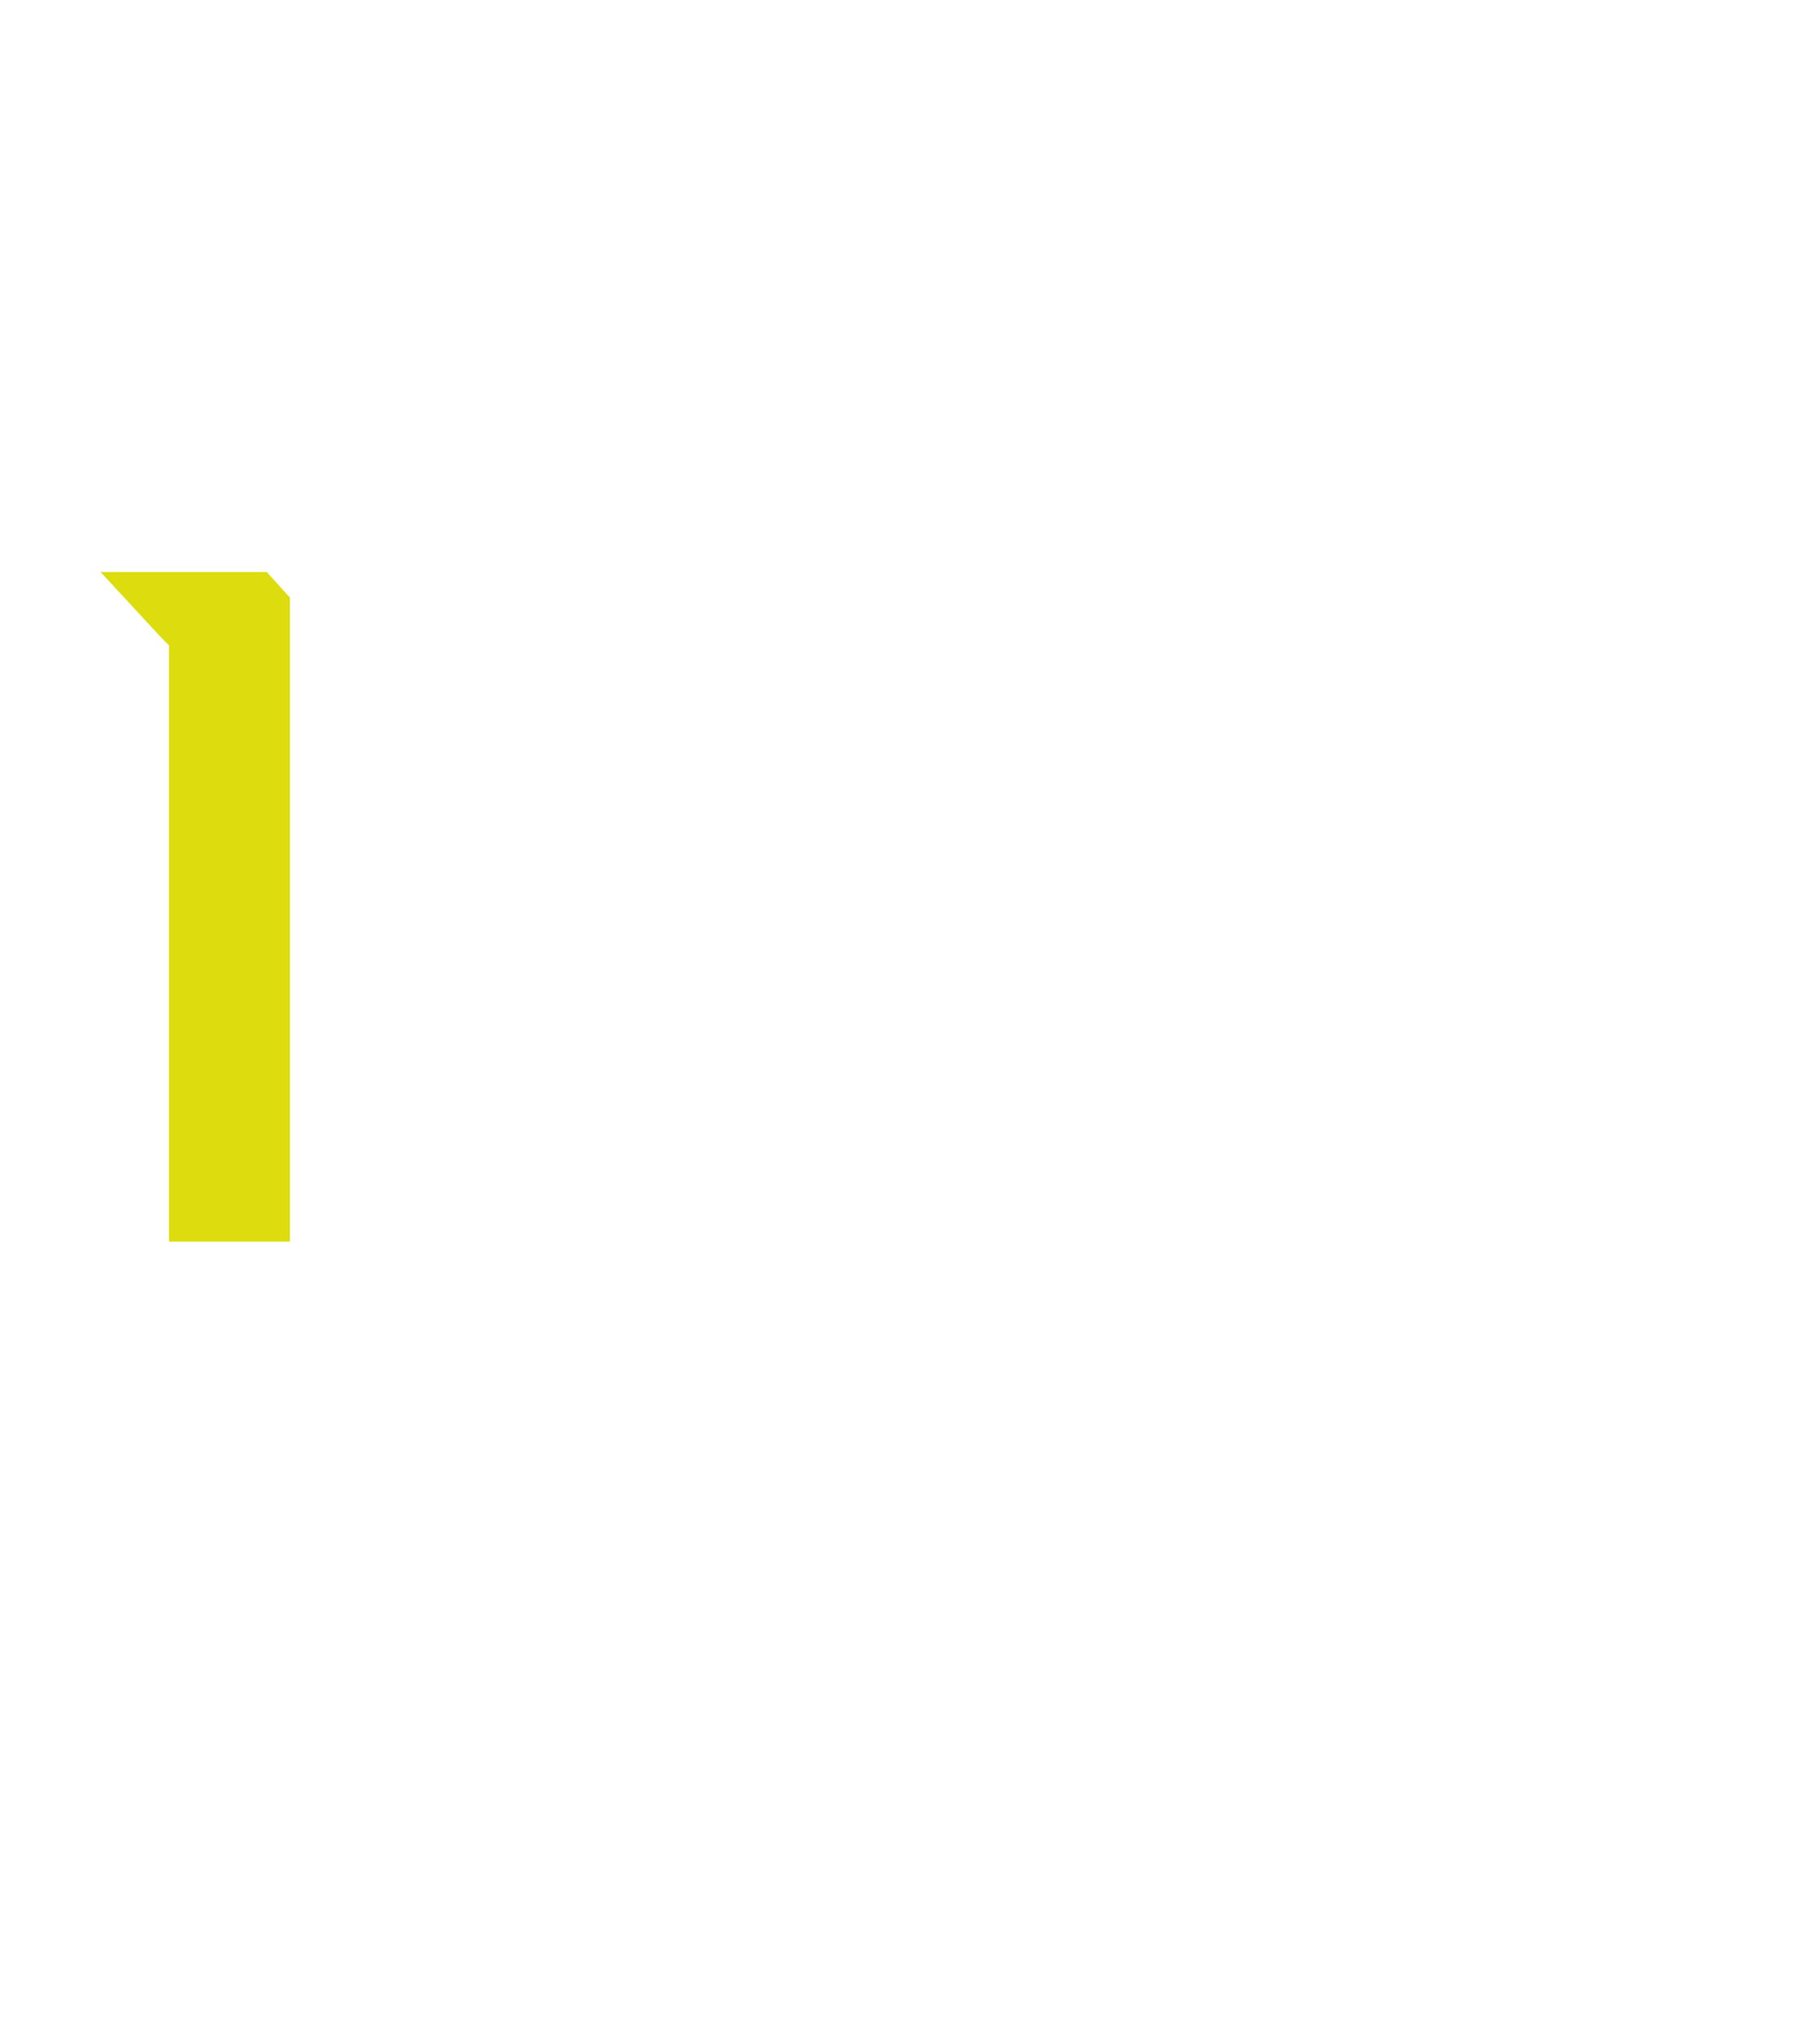 <svg version="1.1" viewBox="0 0 716.32 800" xml:space="preserve" xmlns="http://www.w3.org/2000/svg" xmlns:xlink="http://www.w3.org/1999/xlink">
	<defs>
		<clipPath id="a">
			<use width="100%" height="100%" xlink:href="#b"/>
		</clipPath>
	</defs>
	<style type="text/css">
		.st0{fill:#DCDC0E;}
		.st1{fill:none;stroke:#8ad2eb;stroke-width:4.116;stroke-miterlimit:10;}
		.st2{clip-path:url(#a);fill:#8ad2eb;}
		.st3{clip-path:url(#a);fill:none;stroke:#8ad2eb;stroke-width:4.116;stroke-miterlimit:10;}
	</style>
	<path class="st0" d="m114.11 235.17-9.137-10.098h-65.399l23.563 25.487 3.366 3.366v234.67h47.607z"/>
	<path class="st2" transform="matrix(4.809,0,0,4.809,-50.828,-8.153)" d="m30.3 30.3c0 2-2 3.5-4.4 3.5s-4.4-1.6-4.4-3.5c0-2 2-3.5 4.4-3.5s4.4 1.6 4.4 3.5"/>
	<path class="st2" transform="matrix(4.809,0,0,4.809,-50.828,-8.153)" d="m89.4 5.2c0 2-2 3.5-4.4 3.5s-4.4-1.6-4.4-3.5c0-2 2-3.5 4.4-3.5 2.5-0.1 4.4 1.5 4.4 3.5"/>
	<path class="st2" transform="matrix(4.809,0,0,4.809,-50.828,-8.153)" d="m46.8 55.5-13.9 8h28.3z"/>
	<path class="st3" transform="matrix(4.809,0,0,4.809,-50.828,-8.153)" d="m153.3 113.6h-136.5"/>
	<path class="st3" transform="matrix(4.809,0,0,4.809,-50.828,-8.153)" d="m153.3 104.6h-136.5"/>
	<path class="st3" transform="matrix(4.809,0,0,4.809,-50.828,-8.153)" d="m147.8 113.1v-57.8l8.3-8.9-71.1-33.4-71 33.4 8.3 8.9v57.8"/>
	<path class="st3" transform="matrix(4.809,0,0,4.809,-50.828,-8.153)" d="M 156.1,46.4 H 14"/>
	<path class="st3" transform="matrix(4.809,0,0,4.809,-50.828,-8.153)" d="m148.9 113.7v52.3h-11.7v-31.1c0-7.2-5.8-13-13-13s-13 5.8-13 13v31.1h-13.2v-31.1c0-7.2-5.8-13-13-13s-13 5.8-13 13v31.1h-13.1v-31.1c0-7.2-5.8-13-13-13s-13 5.8-13 13v31.1h-11.7v-52.3"/>
	<path class="st3" transform="matrix(4.809,0,0,4.809,-50.828,-8.153)" d="m92.9 103v-31.7h-15.8v31.7"/>
	<path class="st3" transform="matrix(4.809,0,0,4.809,-50.828,-8.153)" d="m130.8 103v-31.7h-15.6v31.7"/>
	<path class="st2" transform="matrix(4.809,0,0,4.809,-50.828,-8.153)" d="m139.8 30.3c0 2 2 3.5 4.4 3.5s4.4-1.6 4.4-3.5c0-2-2-3.5-4.4-3.5s-4.4 1.6-4.4 3.5"/>
	<path class="st2" transform="matrix(4.809,0,0,4.809,-50.828,-8.153)" d="m123.3 55.5 13.9 8h-28.3z"/>
	<path class="st2" transform="matrix(4.809,0,0,4.809,-50.828,-8.153)" d="m98.5 63.5s-4.2-8-13.8-8c-9.5 0-13.8 8-13.8 8z"/>
	<path class="st3" transform="matrix(4.809 0 0 4.809 -232.6 -8.153)" d="m92.9 103v-31.7h-15.8v31.7"/>
</svg>
